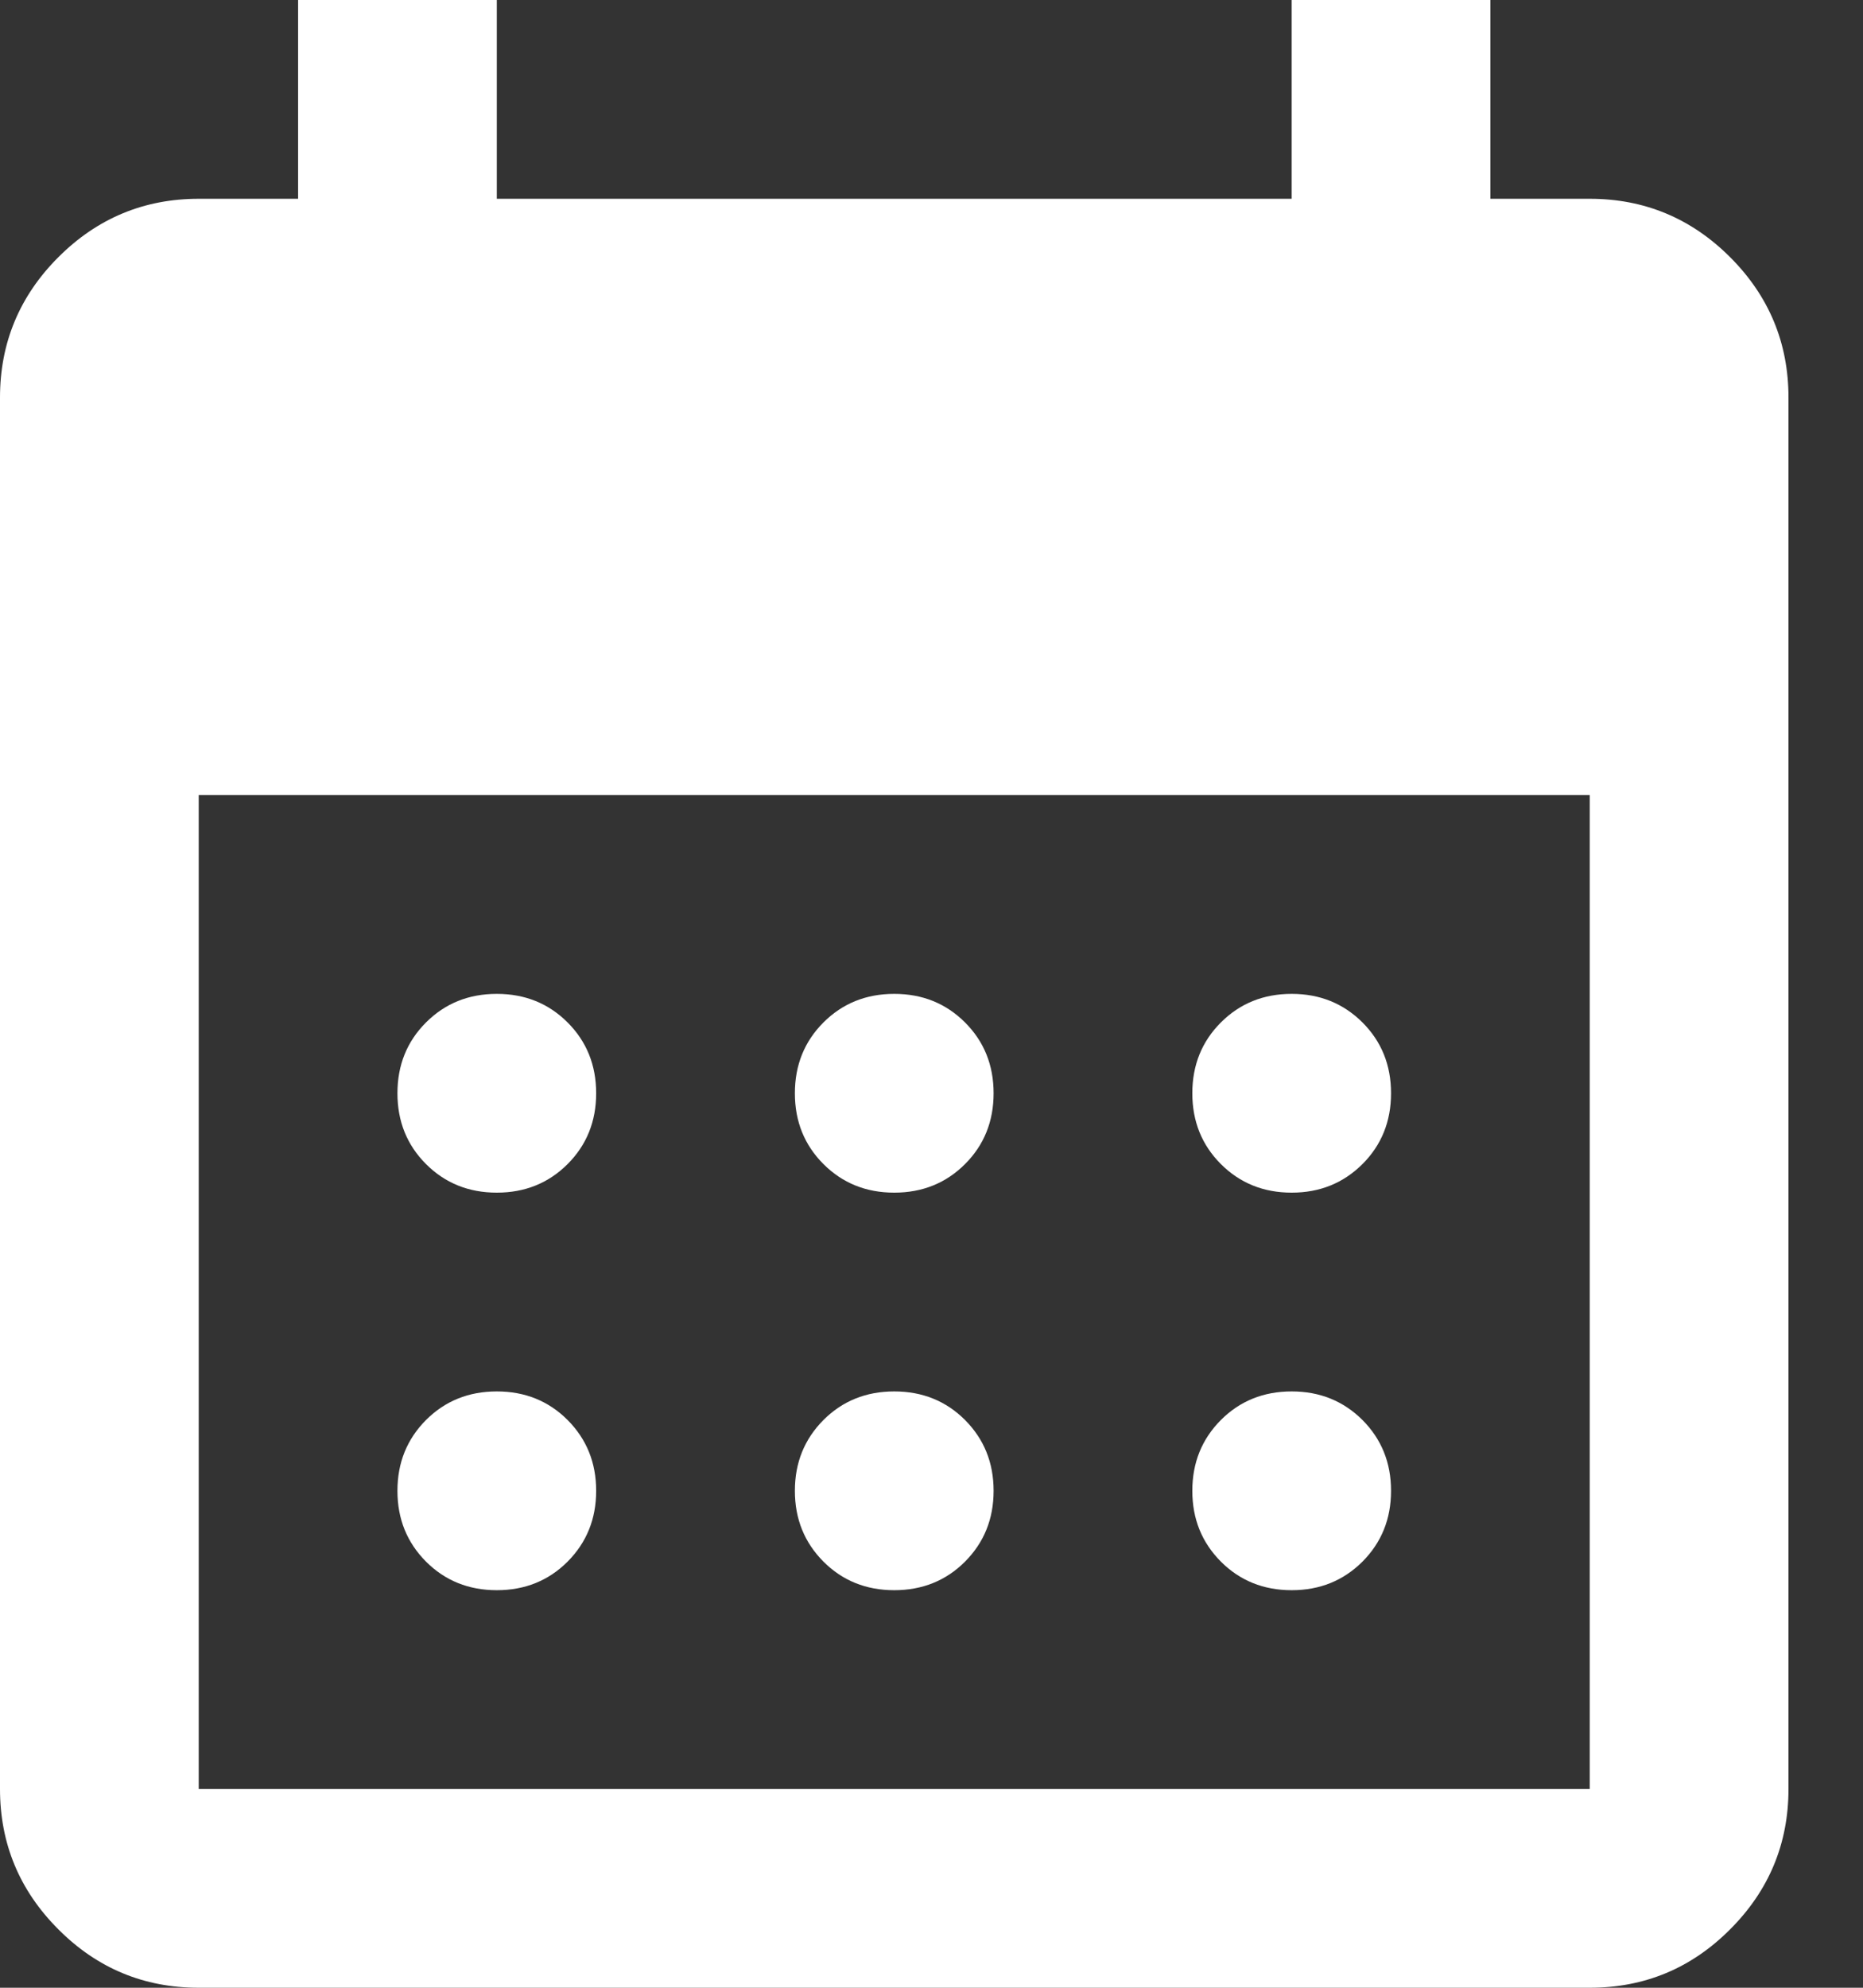 <svg width="15" height="16" viewBox="0 0 15 16" fill="none" xmlns="http://www.w3.org/2000/svg">
<rect x="0" y="0" width="15" height="16" fill="#333333" stroke="none"/>
<path d="M7.2 9.6C6.973 9.6 6.783 9.523 6.63 9.37C6.477 9.217 6.4 9.027 6.4 8.8C6.4 8.573 6.477 8.383 6.63 8.23C6.783 8.077 6.973 8 7.2 8C7.427 8 7.617 8.077 7.77 8.23C7.923 8.383 8 8.573 8 8.8C8 9.027 7.923 9.217 7.77 9.37C7.617 9.523 7.427 9.6 7.2 9.6ZM4 9.6C3.773 9.6 3.583 9.523 3.43 9.37C3.277 9.217 3.2 9.027 3.2 8.8C3.2 8.573 3.277 8.383 3.43 8.23C3.583 8.077 3.773 8 4 8C4.227 8 4.417 8.077 4.57 8.23C4.723 8.383 4.8 8.573 4.8 8.8C4.8 9.027 4.723 9.217 4.57 9.37C4.417 9.523 4.227 9.6 4 9.6ZM10.4 9.6C10.173 9.6 9.983 9.523 9.83 9.37C9.677 9.217 9.6 9.027 9.6 8.8C9.6 8.573 9.677 8.383 9.83 8.23C9.983 8.077 10.173 8 10.4 8C10.627 8 10.816 8.077 10.97 8.23C11.123 8.383 11.2 8.573 11.2 8.8C11.2 9.027 11.123 9.217 10.97 9.37C10.816 9.523 10.627 9.6 10.4 9.6ZM7.2 12.8C6.973 12.8 6.783 12.723 6.63 12.57C6.477 12.416 6.4 12.227 6.4 12C6.4 11.773 6.477 11.584 6.63 11.43C6.783 11.277 6.973 11.2 7.2 11.2C7.427 11.2 7.617 11.277 7.77 11.43C7.923 11.584 8 11.773 8 12C8 12.227 7.923 12.416 7.77 12.57C7.617 12.723 7.427 12.8 7.2 12.8ZM4 12.8C3.773 12.8 3.583 12.723 3.43 12.57C3.277 12.416 3.2 12.227 3.2 12C3.2 11.773 3.277 11.584 3.43 11.43C3.583 11.277 3.773 11.2 4 11.2C4.227 11.2 4.417 11.277 4.57 11.43C4.723 11.584 4.8 11.773 4.8 12C4.8 12.227 4.723 12.416 4.57 12.57C4.417 12.723 4.227 12.8 4 12.8ZM10.4 12.8C10.173 12.8 9.983 12.723 9.83 12.57C9.677 12.416 9.6 12.227 9.6 12C9.6 11.773 9.677 11.584 9.83 11.43C9.983 11.277 10.173 11.2 10.4 11.2C10.627 11.2 10.816 11.277 10.97 11.43C11.123 11.584 11.2 11.773 11.2 12C11.2 12.227 11.123 12.416 10.97 12.57C10.816 12.723 10.627 12.8 10.4 12.8ZM1.6 16C1.16 16 0.783 15.844 0.47 15.53C0.157 15.217 0 14.84 0 14.4V3.2C0 2.76 0.157 2.383 0.47 2.07C0.783 1.757 1.16 1.6 1.6 1.6H2.4V0H4V1.6H10.4V0H12V1.6H12.8C13.24 1.6 13.617 1.757 13.93 2.07C14.243 2.383 14.4 2.76 14.4 3.2V14.4C14.4 14.84 14.243 15.217 13.93 15.53C13.617 15.844 13.24 16 12.8 16H1.6ZM1.6 14.4H12.8V6.4H1.6V14.4Z" fill="white"/>
</svg>
